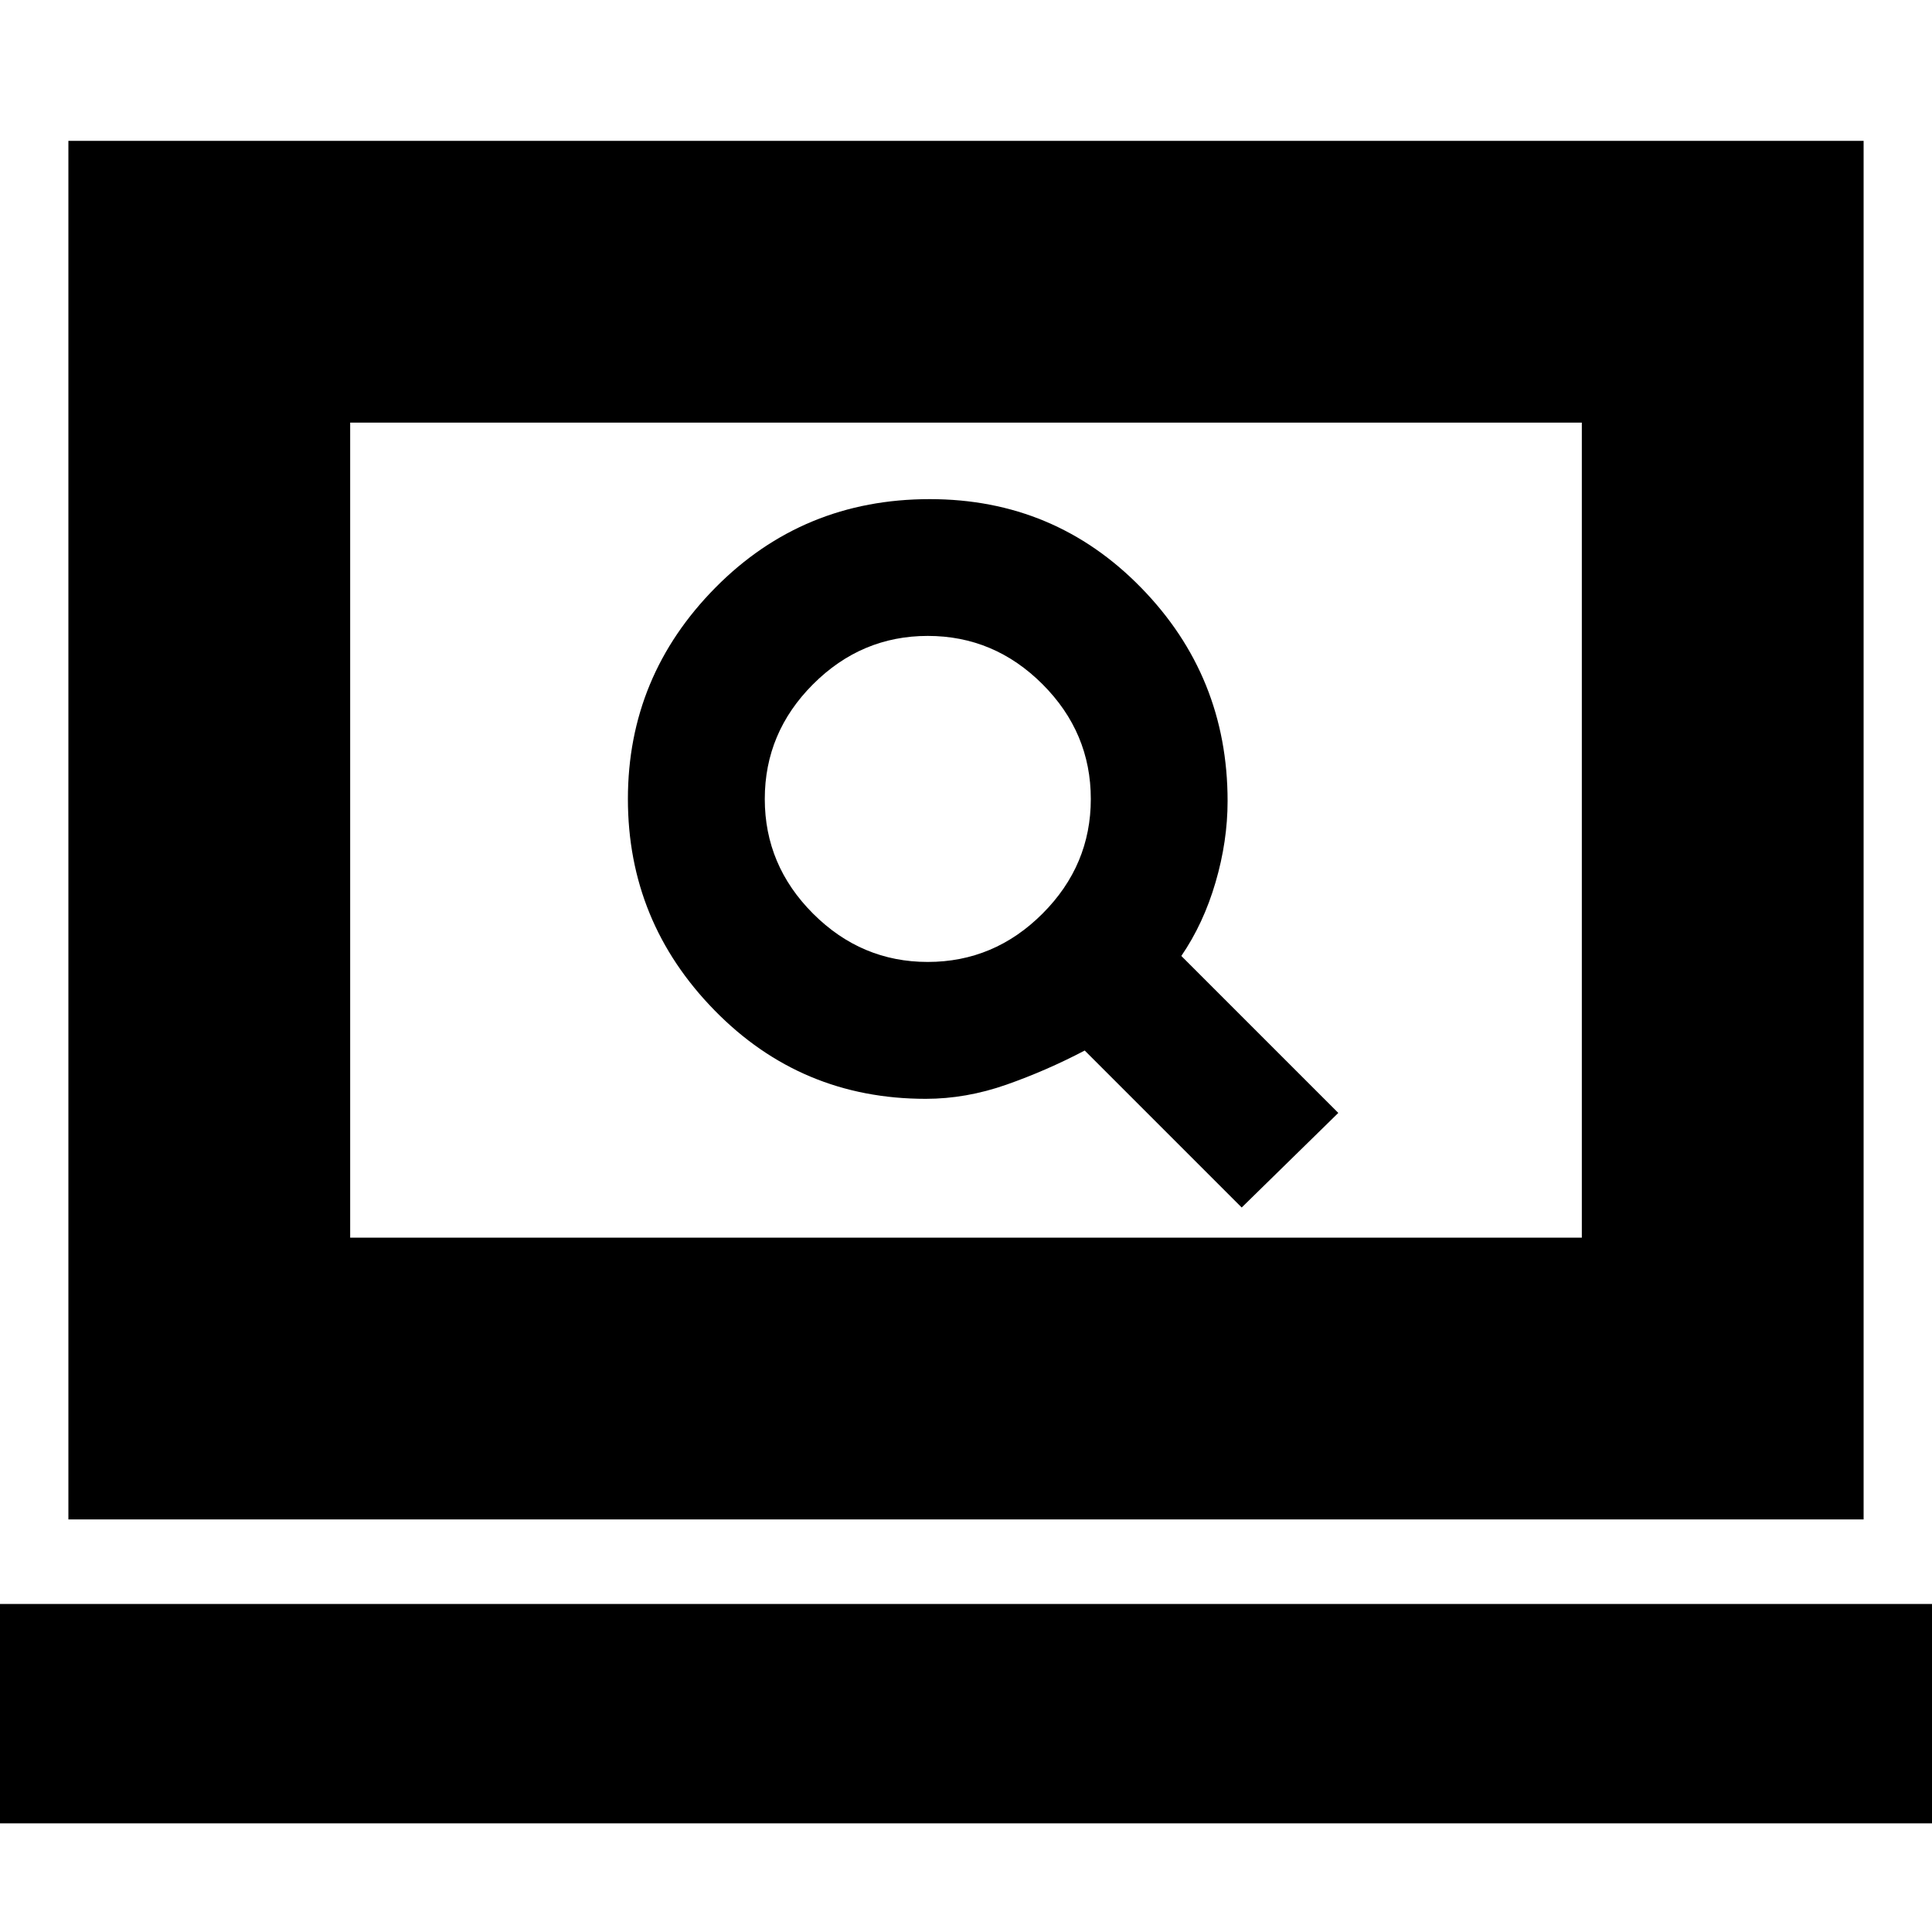 <svg xmlns="http://www.w3.org/2000/svg" height="20" width="20"><path d="m12.854 12.5 1-.979-1.625-1.625q.229-.334.354-.761.125-.427.125-.843 0-1.292-.896-2.209-.895-.916-2.187-.916-1.313 0-2.219.916Q6.5 7 6.5 8.271q0 1.271.896 2.187.896.917 2.187.917.417 0 .834-.146.416-.146.812-.354Zm-3.25-2.542q-.687 0-1.187-.5t-.5-1.187q0-.688.5-1.188t1.187-.5q.688 0 1.188.5t.5 1.188q0 .687-.5 1.187t-1.188.5ZM.708 15.729V1.458h18.584v14.271Zm2.917-2.917h12.75V4.375H3.625Zm-3.667 6.063v-2.271h20.084v2.271Zm3.667-6.063V4.375v8.437Z"/></svg>